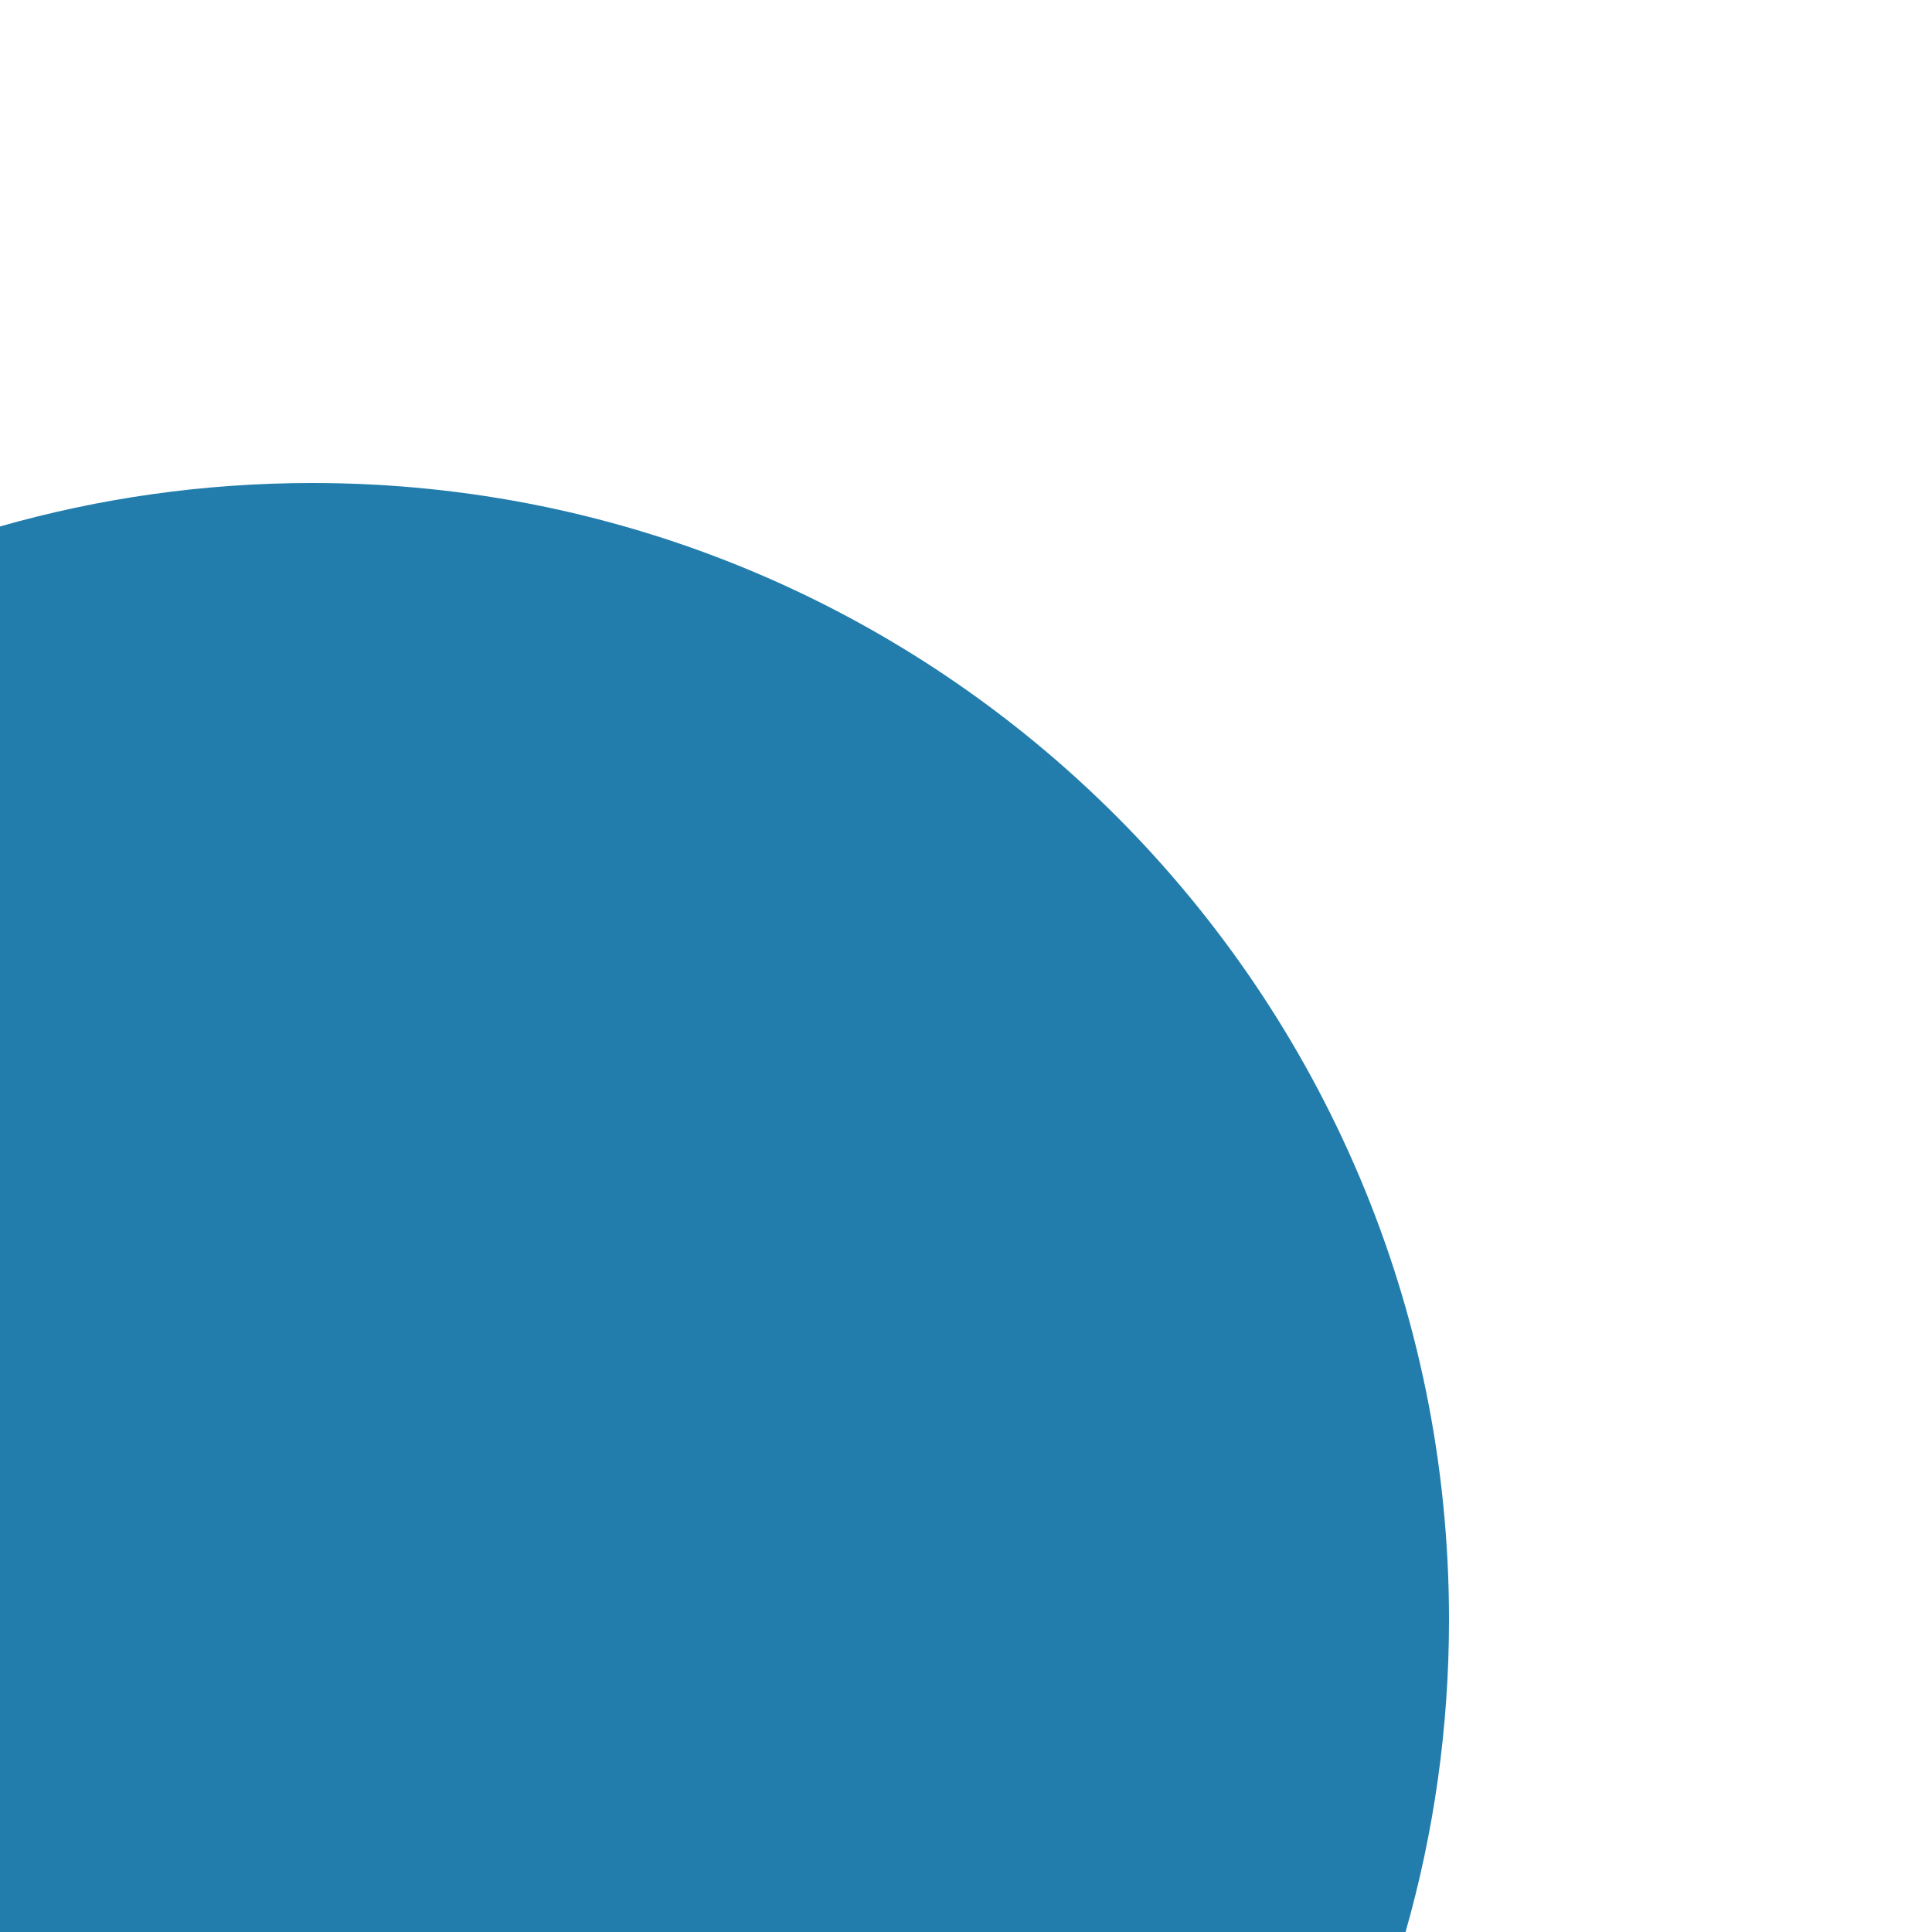 <svg width="600" height="600" viewBox="0 0 600 600" fill="none" xmlns="http://www.w3.org/2000/svg">
<path fill-rule="evenodd" clip-rule="evenodd" d="M0 600H436.506C445.294 569.181 450 536.64 450 503C450 308.043 291.957 150 97 150C63.36 150 30.819 154.706 0 163.494V600Z" fill="#227dac"/>
</svg>
